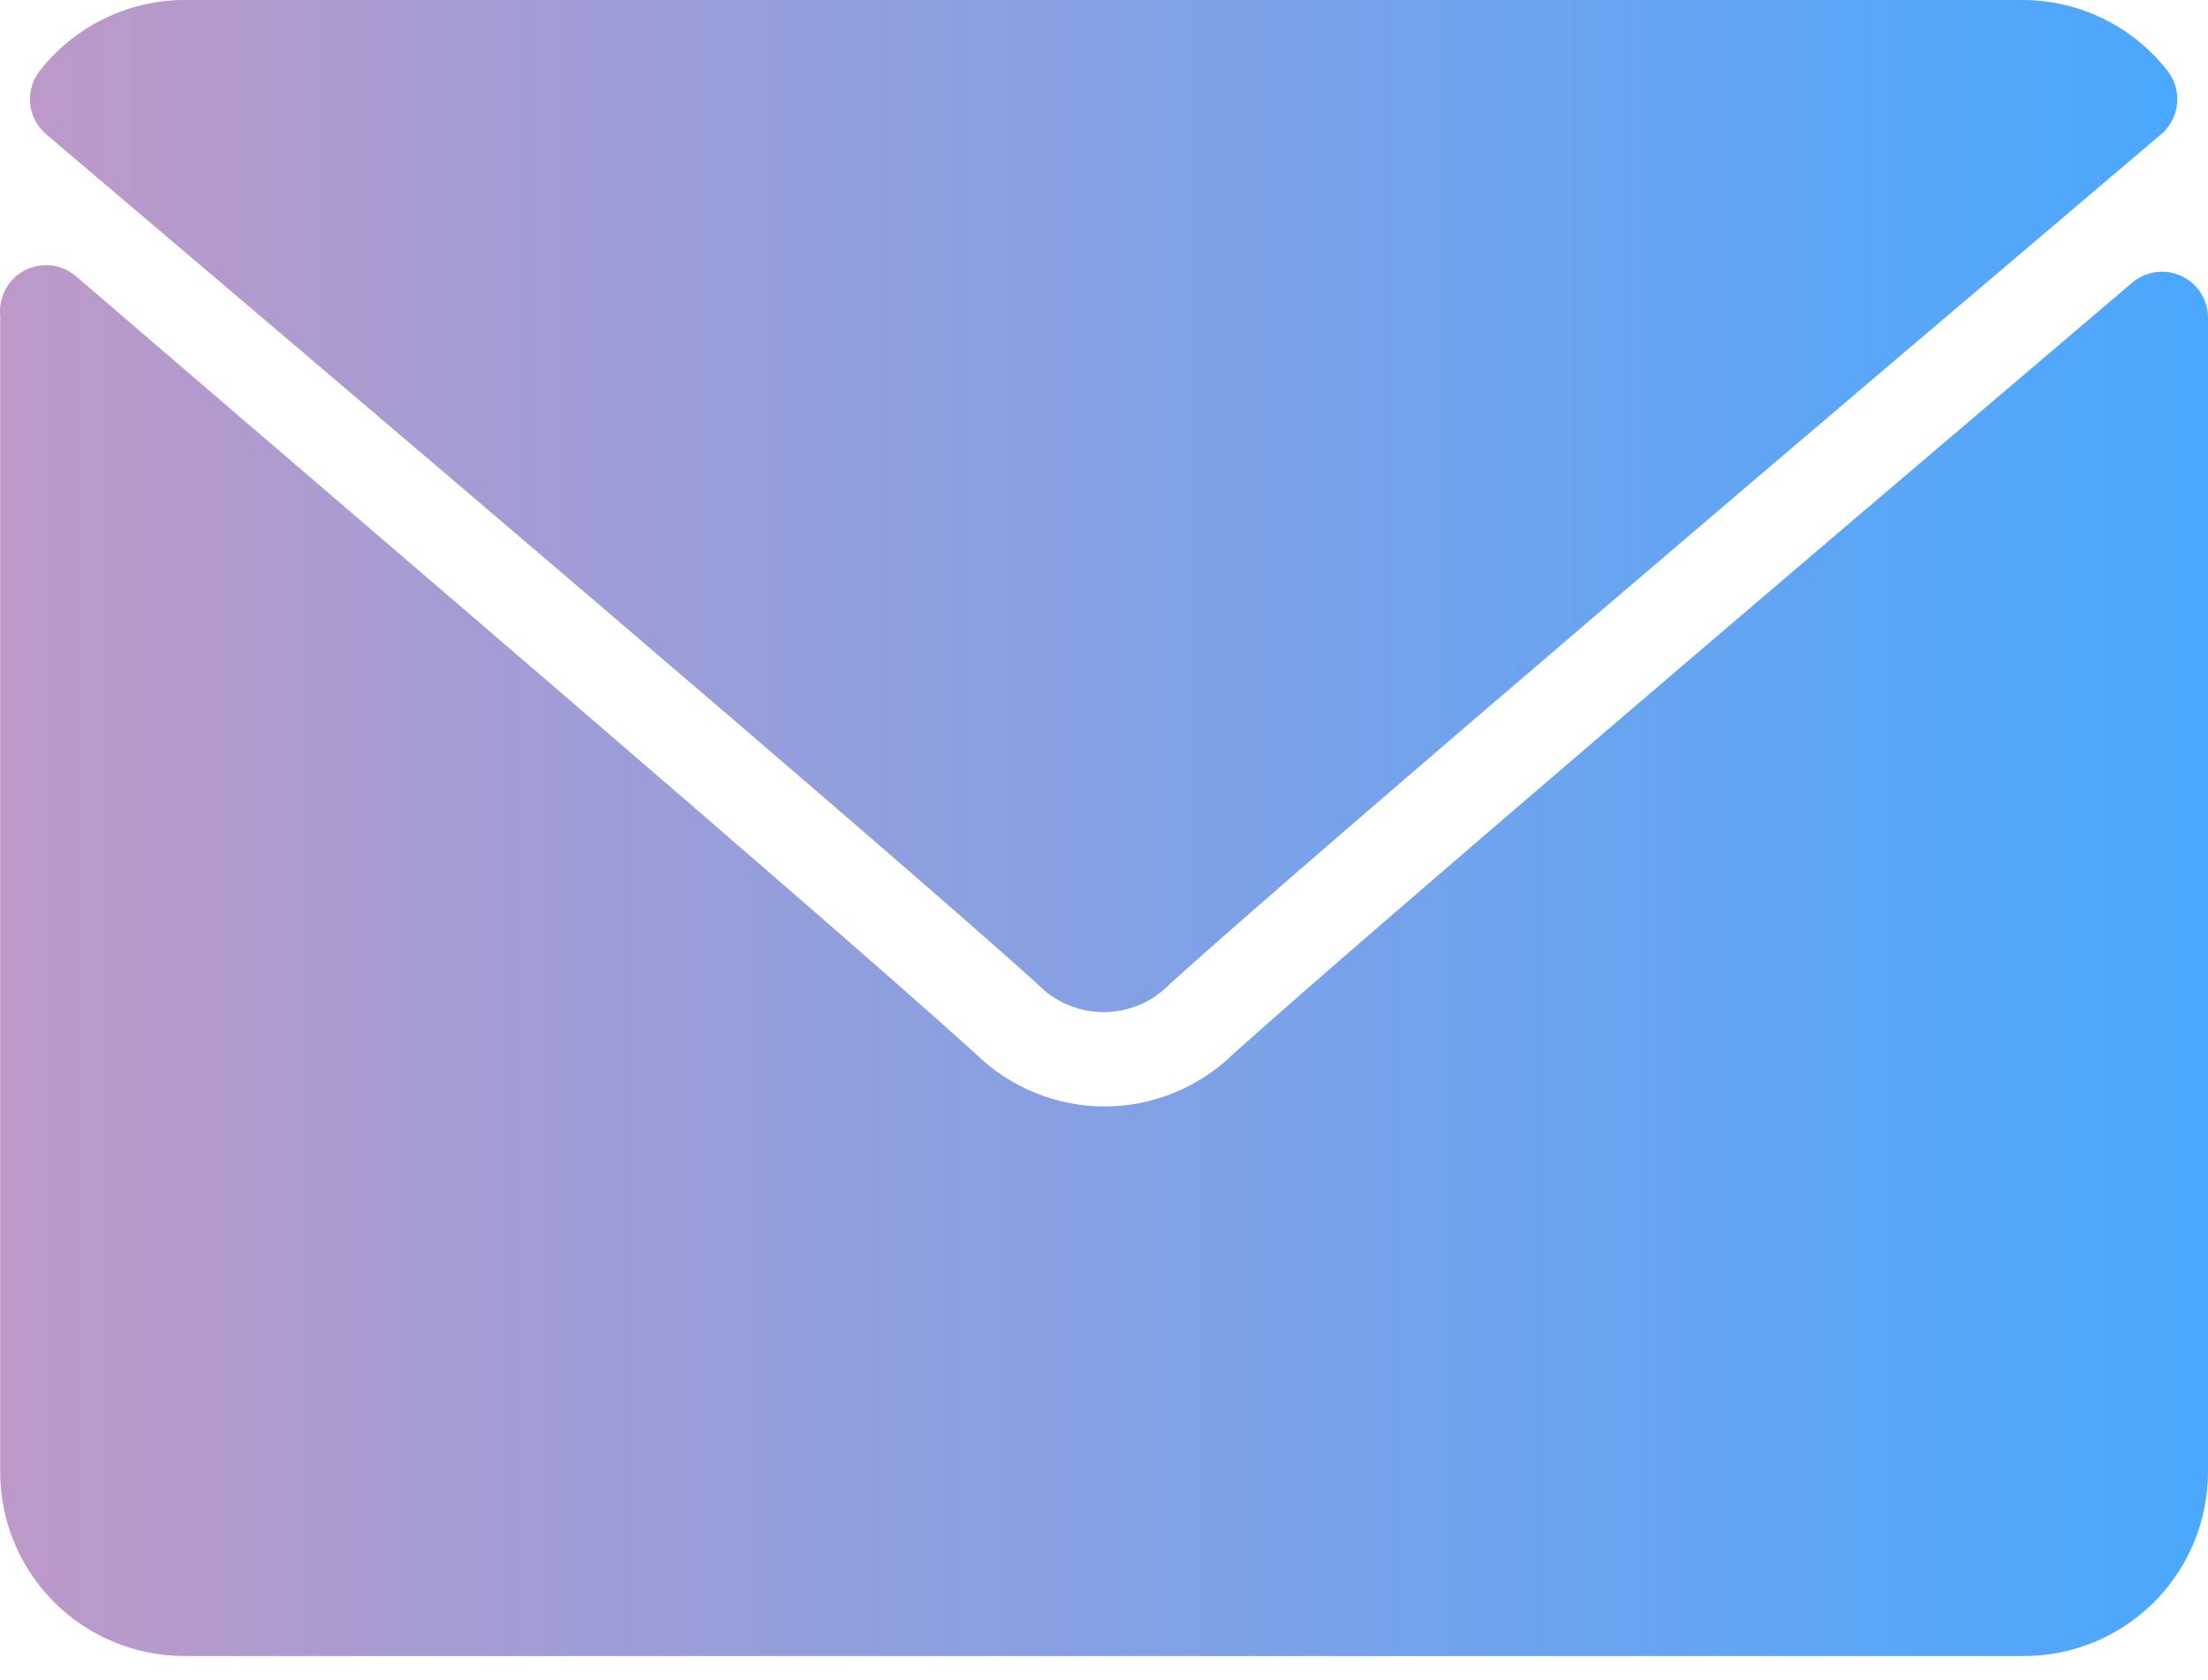 <svg width="46" height="35" viewBox="0 0 46 35" fill="none" xmlns="http://www.w3.org/2000/svg">
<path d="M21.603 20.487C21.782 20.676 21.998 20.826 22.236 20.928C22.475 21.031 22.733 21.084 22.993 21.084C23.253 21.084 23.51 21.031 23.749 20.928C23.988 20.826 24.203 20.676 24.382 20.487C27.64 17.555 38.717 8.145 45.023 2.798C45.212 2.638 45.331 2.41 45.356 2.164C45.381 1.917 45.31 1.671 45.157 1.476C44.802 1.02 44.348 0.651 43.831 0.396C43.313 0.14 42.744 0.005 42.167 0L3.837 0C3.257 0.002 2.684 0.136 2.163 0.392C1.642 0.647 1.185 1.018 0.828 1.476C0.675 1.671 0.604 1.917 0.629 2.164C0.654 2.41 0.774 2.638 0.963 2.798C7.268 8.145 18.345 17.555 21.603 20.487Z" fill="url(#paint0_linear_48_501)"/>
<path d="M45.444 5.749C45.28 5.673 45.097 5.645 44.917 5.669C44.737 5.693 44.568 5.767 44.428 5.883C37.433 11.825 28.503 19.433 25.685 21.963C24.97 22.659 24.01 23.049 23.012 23.049C22.013 23.049 21.054 22.659 20.338 21.963C17.253 19.165 7.306 10.675 1.576 5.749C1.43 5.627 1.252 5.55 1.062 5.529C0.873 5.509 0.682 5.545 0.513 5.633C0.345 5.722 0.206 5.858 0.116 6.026C0.025 6.193 -0.014 6.384 0.004 6.573L0.004 30.664C0.004 31.68 0.408 32.655 1.127 33.374C1.846 34.093 2.821 34.497 3.837 34.497H42.167C43.184 34.497 44.158 34.093 44.877 33.374C45.596 32.655 46 31.68 46 30.664V6.573C45.992 6.398 45.935 6.229 45.837 6.084C45.739 5.938 45.603 5.823 45.444 5.749Z" fill="url(#paint1_linear_48_501)"/>
<defs>
<linearGradient id="paint0_linear_48_501" x1="0.624" y1="10.542" x2="45.361" y2="10.542" gradientUnits="userSpaceOnUse">
<stop stop-color="#BD99C9"/>
<stop offset="1" stop-color="#4AA8FE"/>
</linearGradient>
<linearGradient id="paint1_linear_48_501" x1="0" y1="20.01" x2="46" y2="20.01" gradientUnits="userSpaceOnUse">
<stop stop-color="#BD99C9"/>
<stop offset="1" stop-color="#4AA8FE"/>
</linearGradient>
</defs>
</svg>
